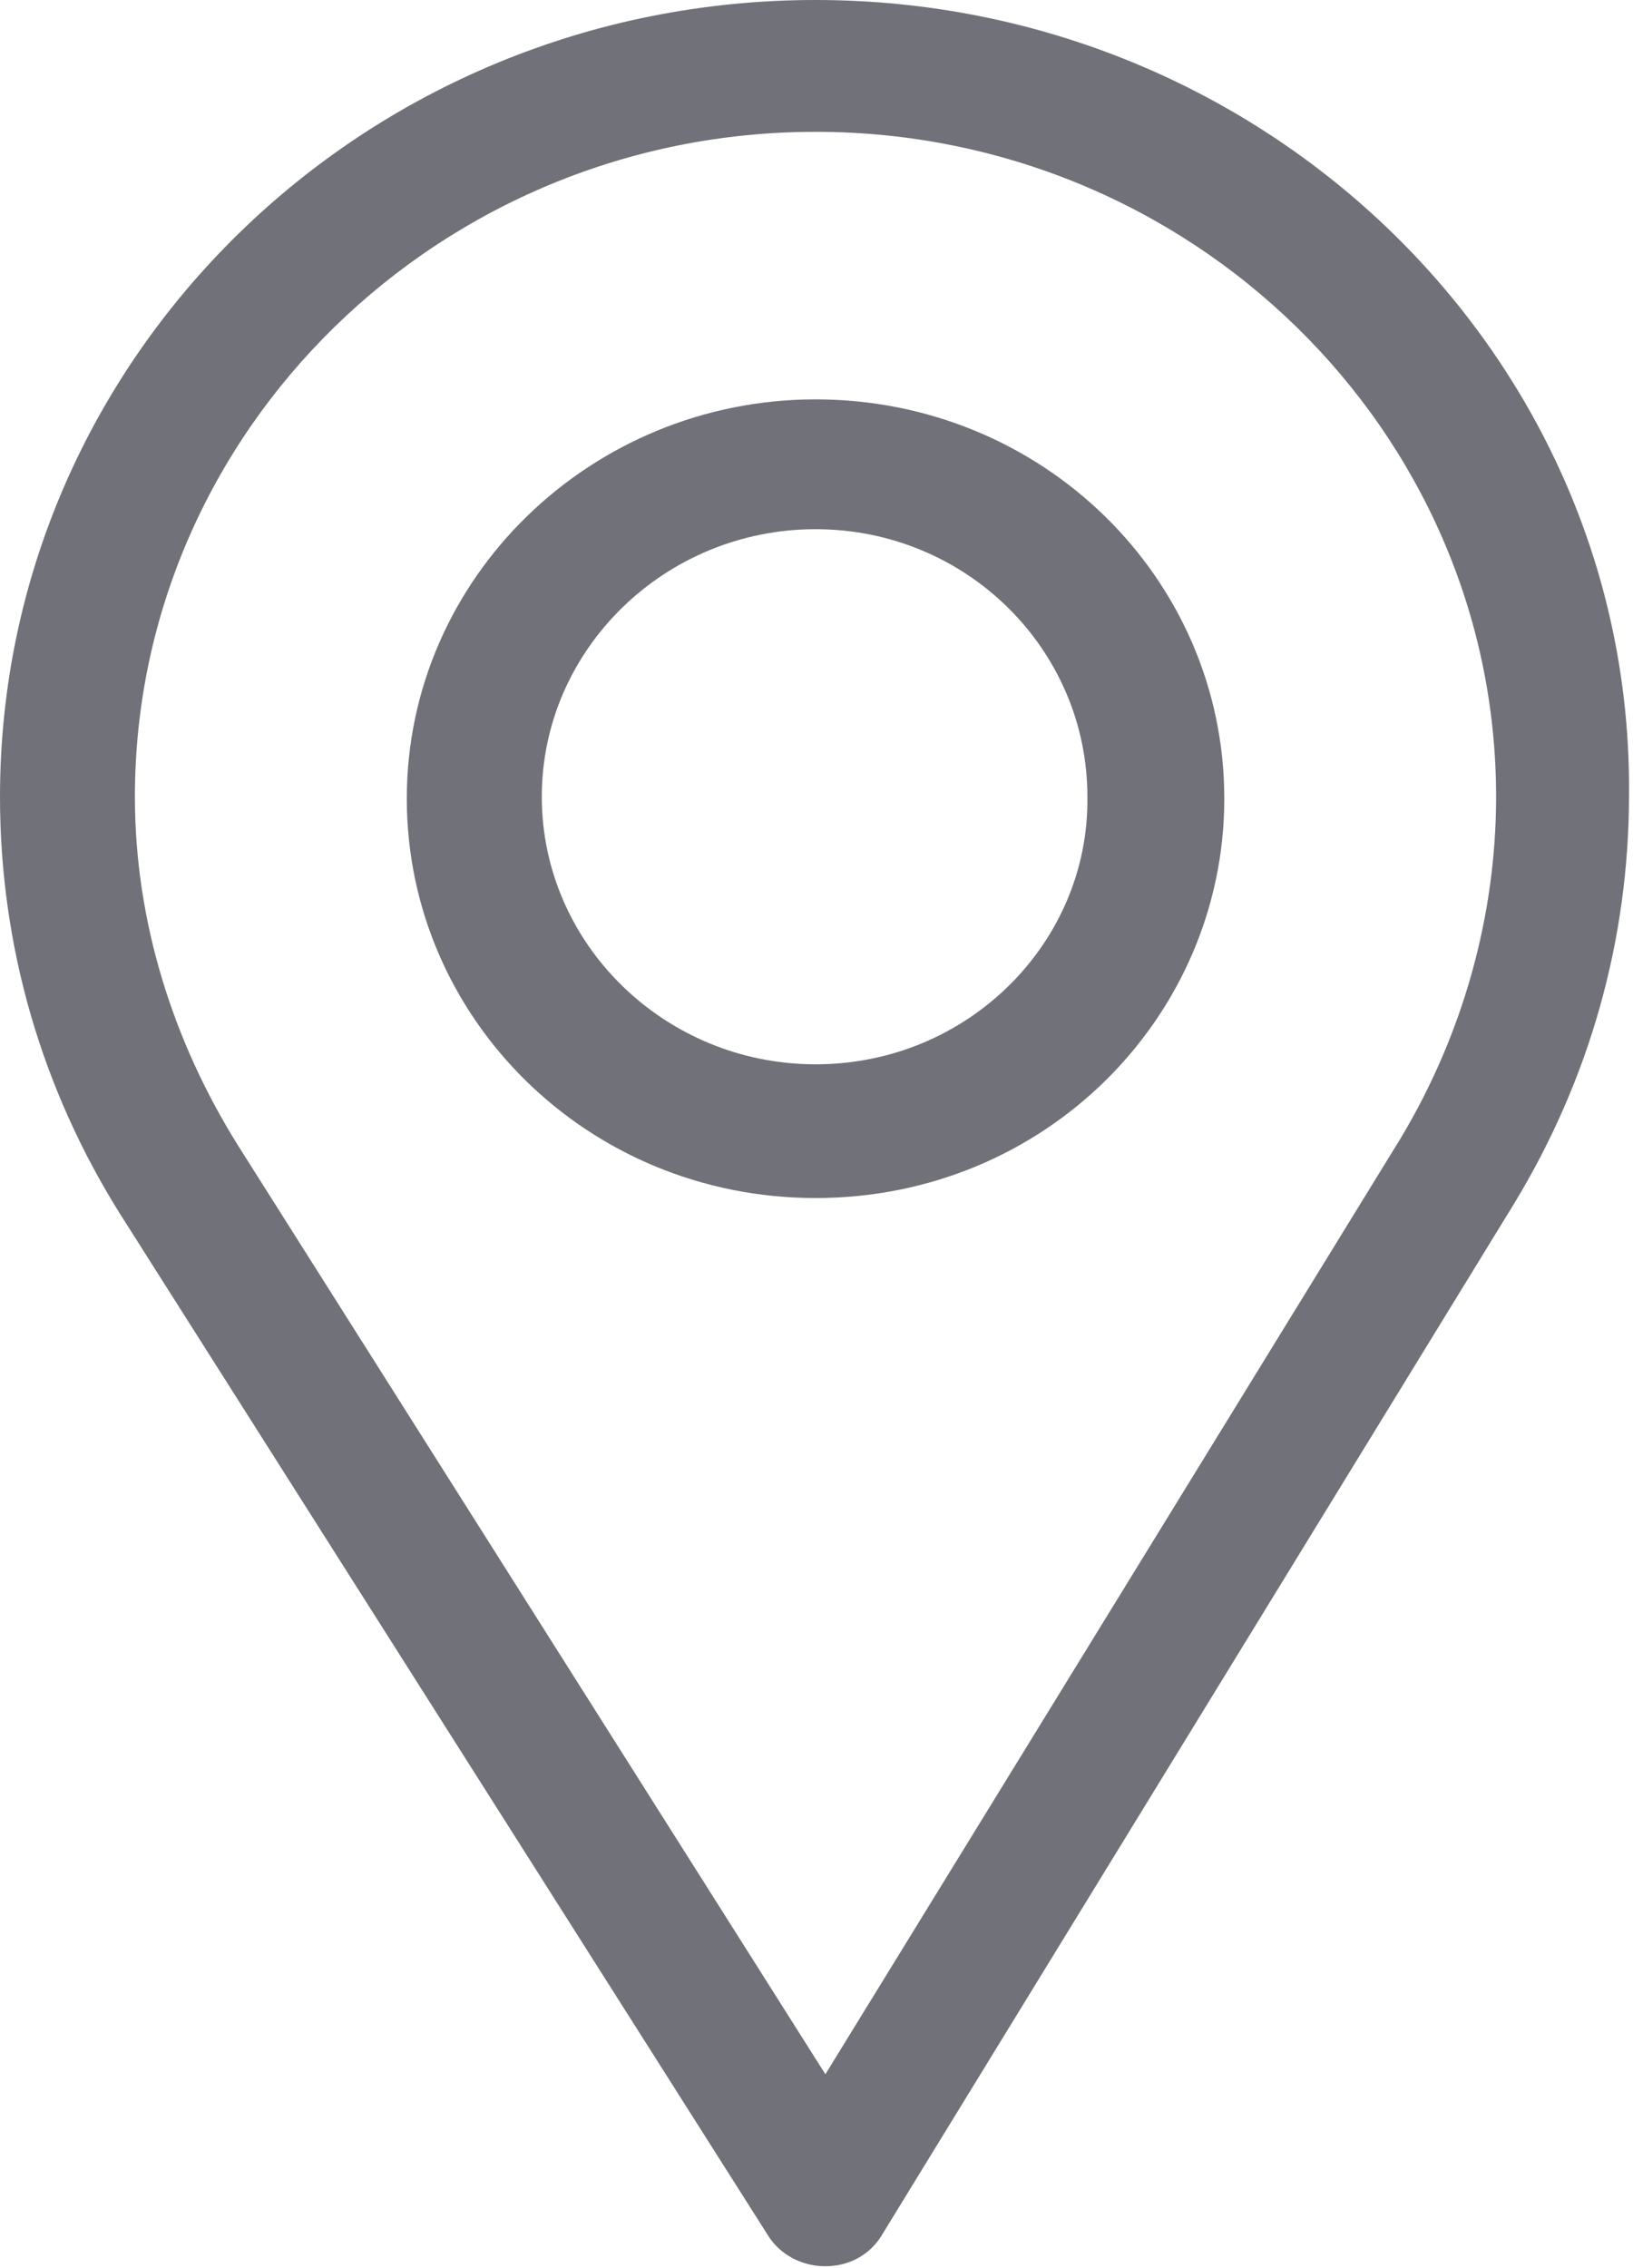 <svg width="18" height="25" viewBox="0 0 18 25" fill="none" xmlns="http://www.w3.org/2000/svg">
<path d="M8.989 0C4.024 0 0 3.932 0 8.782C0 10.427 0.459 12.008 1.334 13.397L8.464 24.637C8.595 24.85 8.836 24.979 9.098 24.979C9.361 24.979 9.601 24.85 9.733 24.615L16.688 13.269C17.519 11.902 17.956 10.363 17.956 8.761C18 3.932 13.954 0 8.989 0ZM15.441 12.543L9.098 22.863L2.625 12.628C1.903 11.474 1.487 10.15 1.487 8.782C1.487 4.744 4.855 1.453 8.989 1.453C13.123 1.453 16.491 4.744 16.491 8.782C16.491 10.107 16.119 11.41 15.441 12.543Z" fill="#71717A"/>
<path d="M8.99 4.402C6.518 4.402 4.484 6.367 4.484 8.803C4.484 11.218 6.475 13.205 8.99 13.205C11.527 13.205 13.495 11.197 13.495 8.803C13.495 6.367 11.483 4.402 8.99 4.402ZM8.99 11.731C7.328 11.731 5.972 10.406 5.972 8.782C5.972 7.158 7.328 5.833 8.99 5.833C10.652 5.833 11.986 7.158 11.986 8.782C12.008 10.384 10.674 11.731 8.99 11.731Z" fill="#71717A"/>
</svg>

